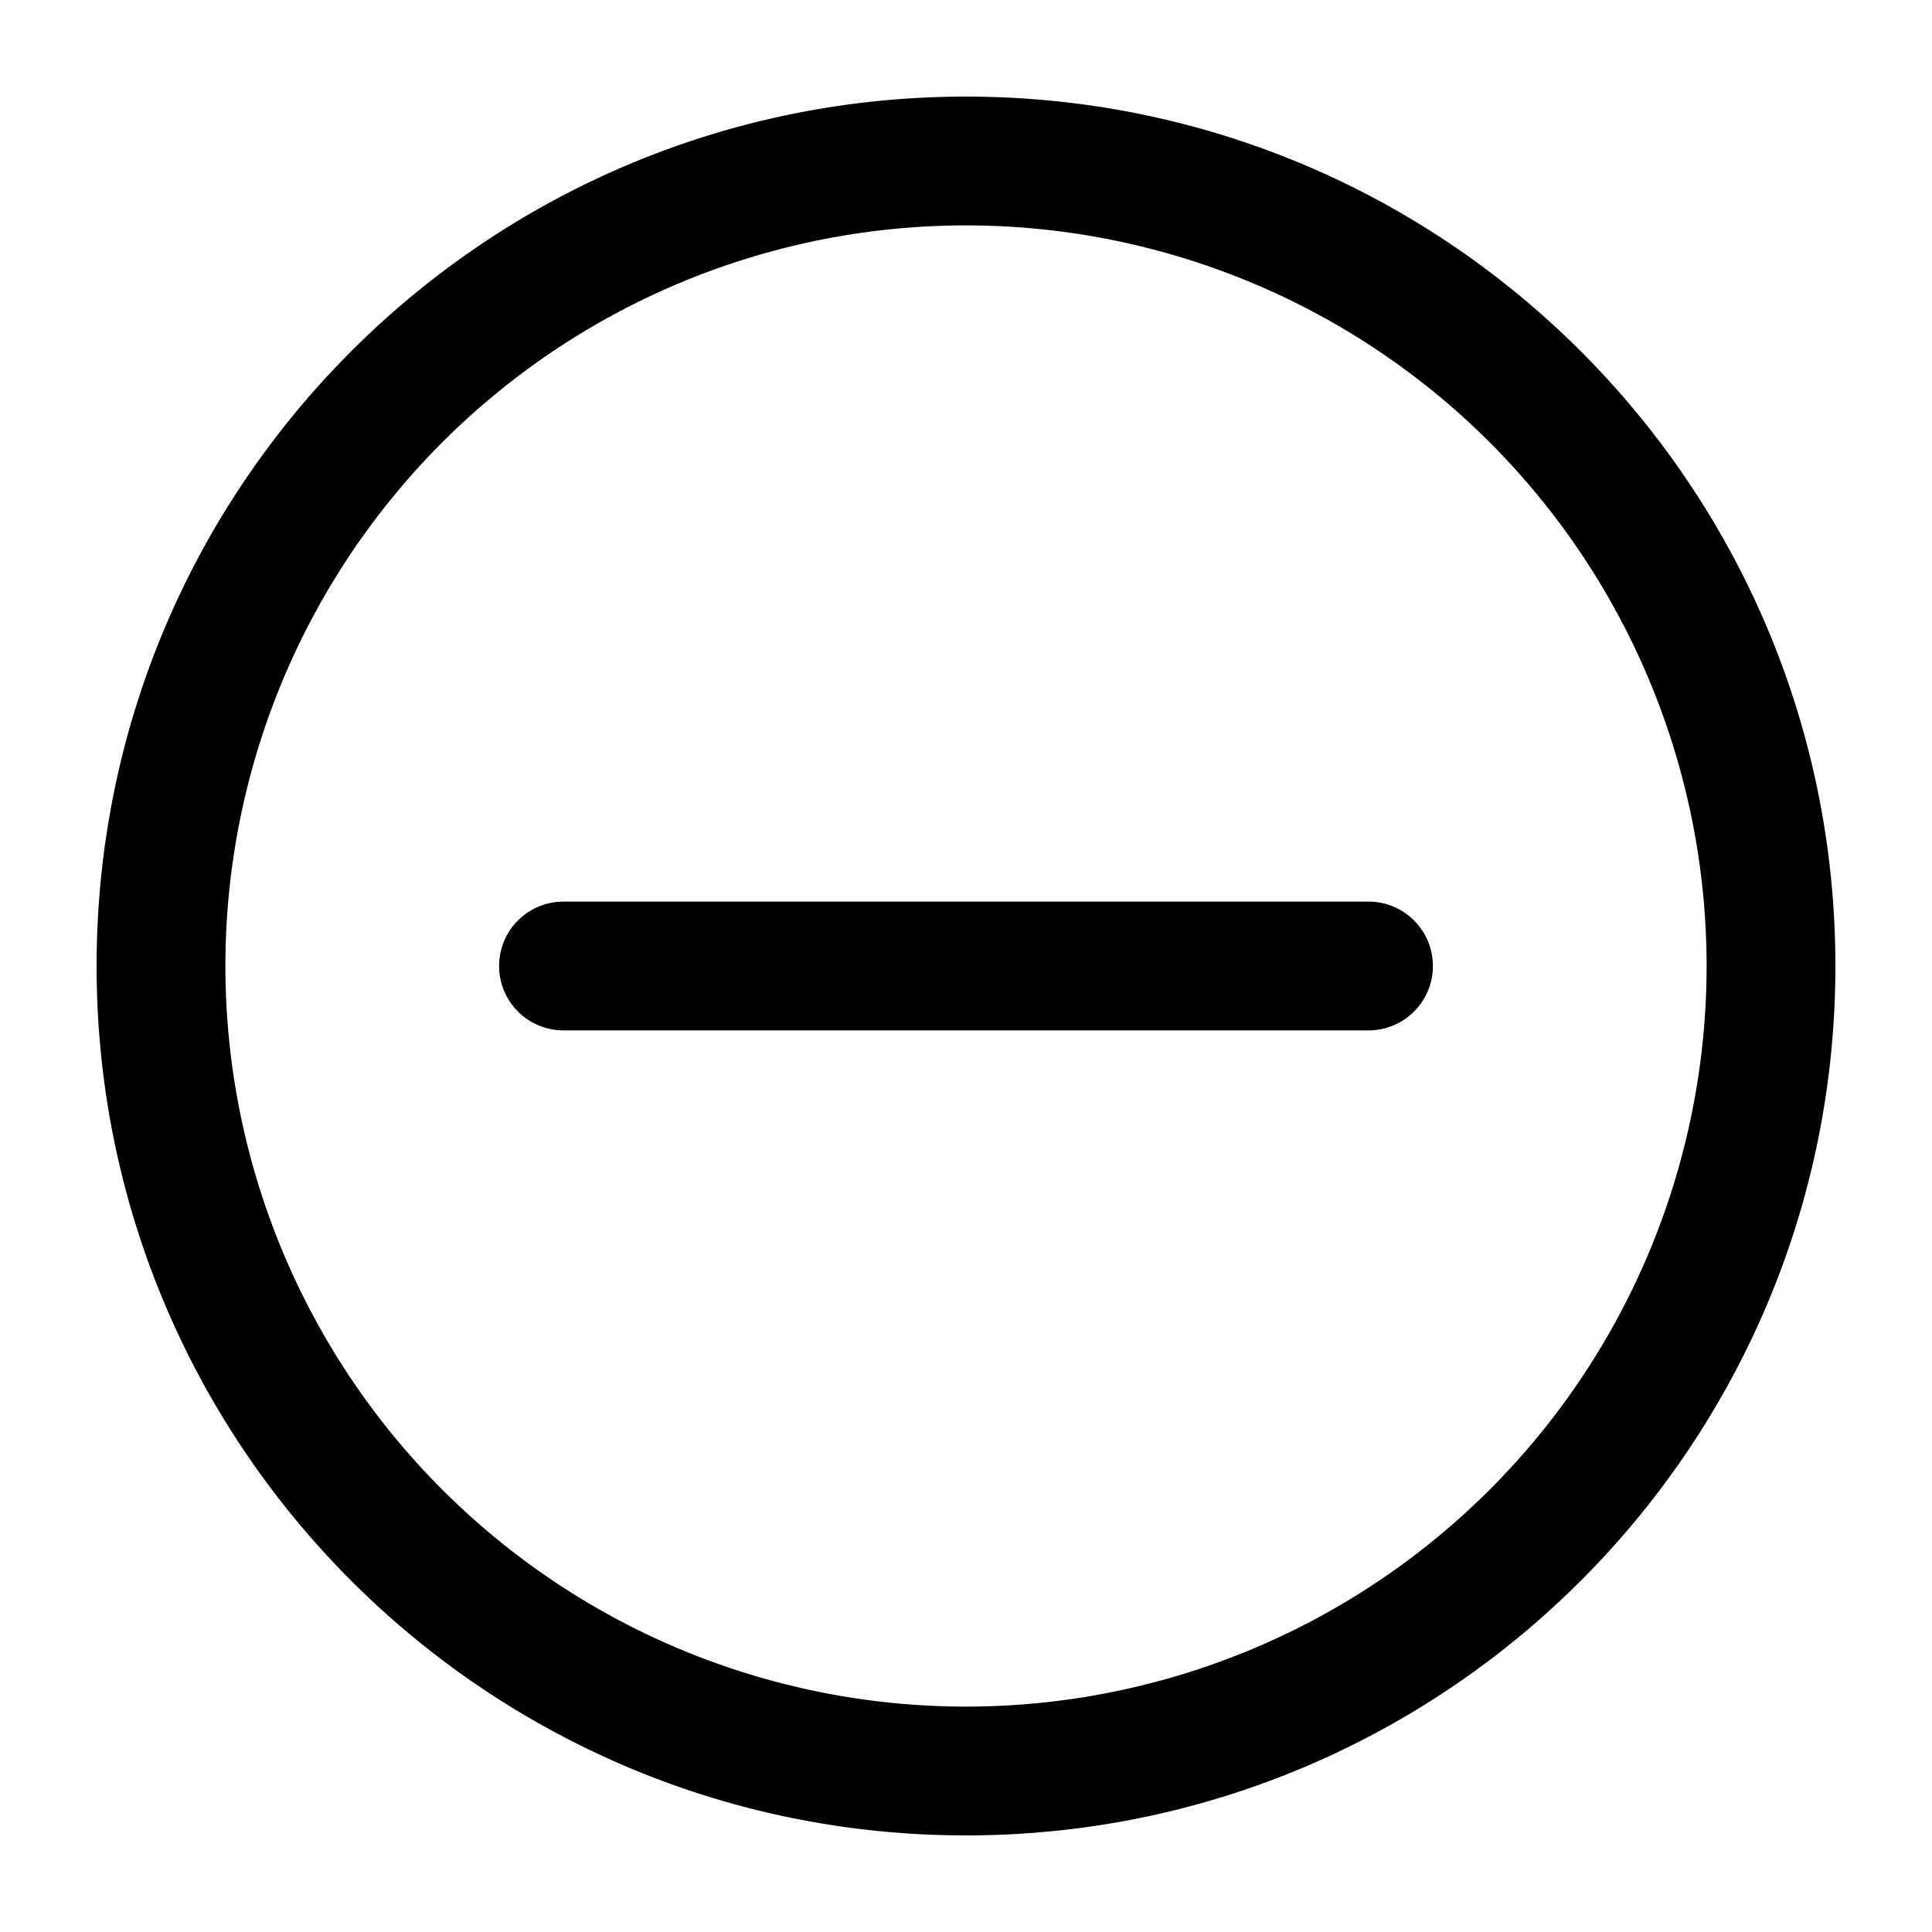 <svg xmlns="http://www.w3.org/2000/svg" width="24" height="24" ><path fill-rule="evenodd" clip-rule="evenodd" d="M2.8 12a9.2 9.2 0 1 1 18.4 0 9.2 9.2 0 0 1-18.4 0zM12 1.2C6.035 1.2 1.2 6.035 1.2 12c0 5.965 4.835 10.8 10.8 10.8 5.965 0 10.8-4.835 10.8-10.8 0-5.965-4.835-10.8-10.8-10.8zm-5 10a.8.8 0 1 0 0 1.6h10a.8.8 0 0 0 0-1.6H7z" fill="#000"/></svg>